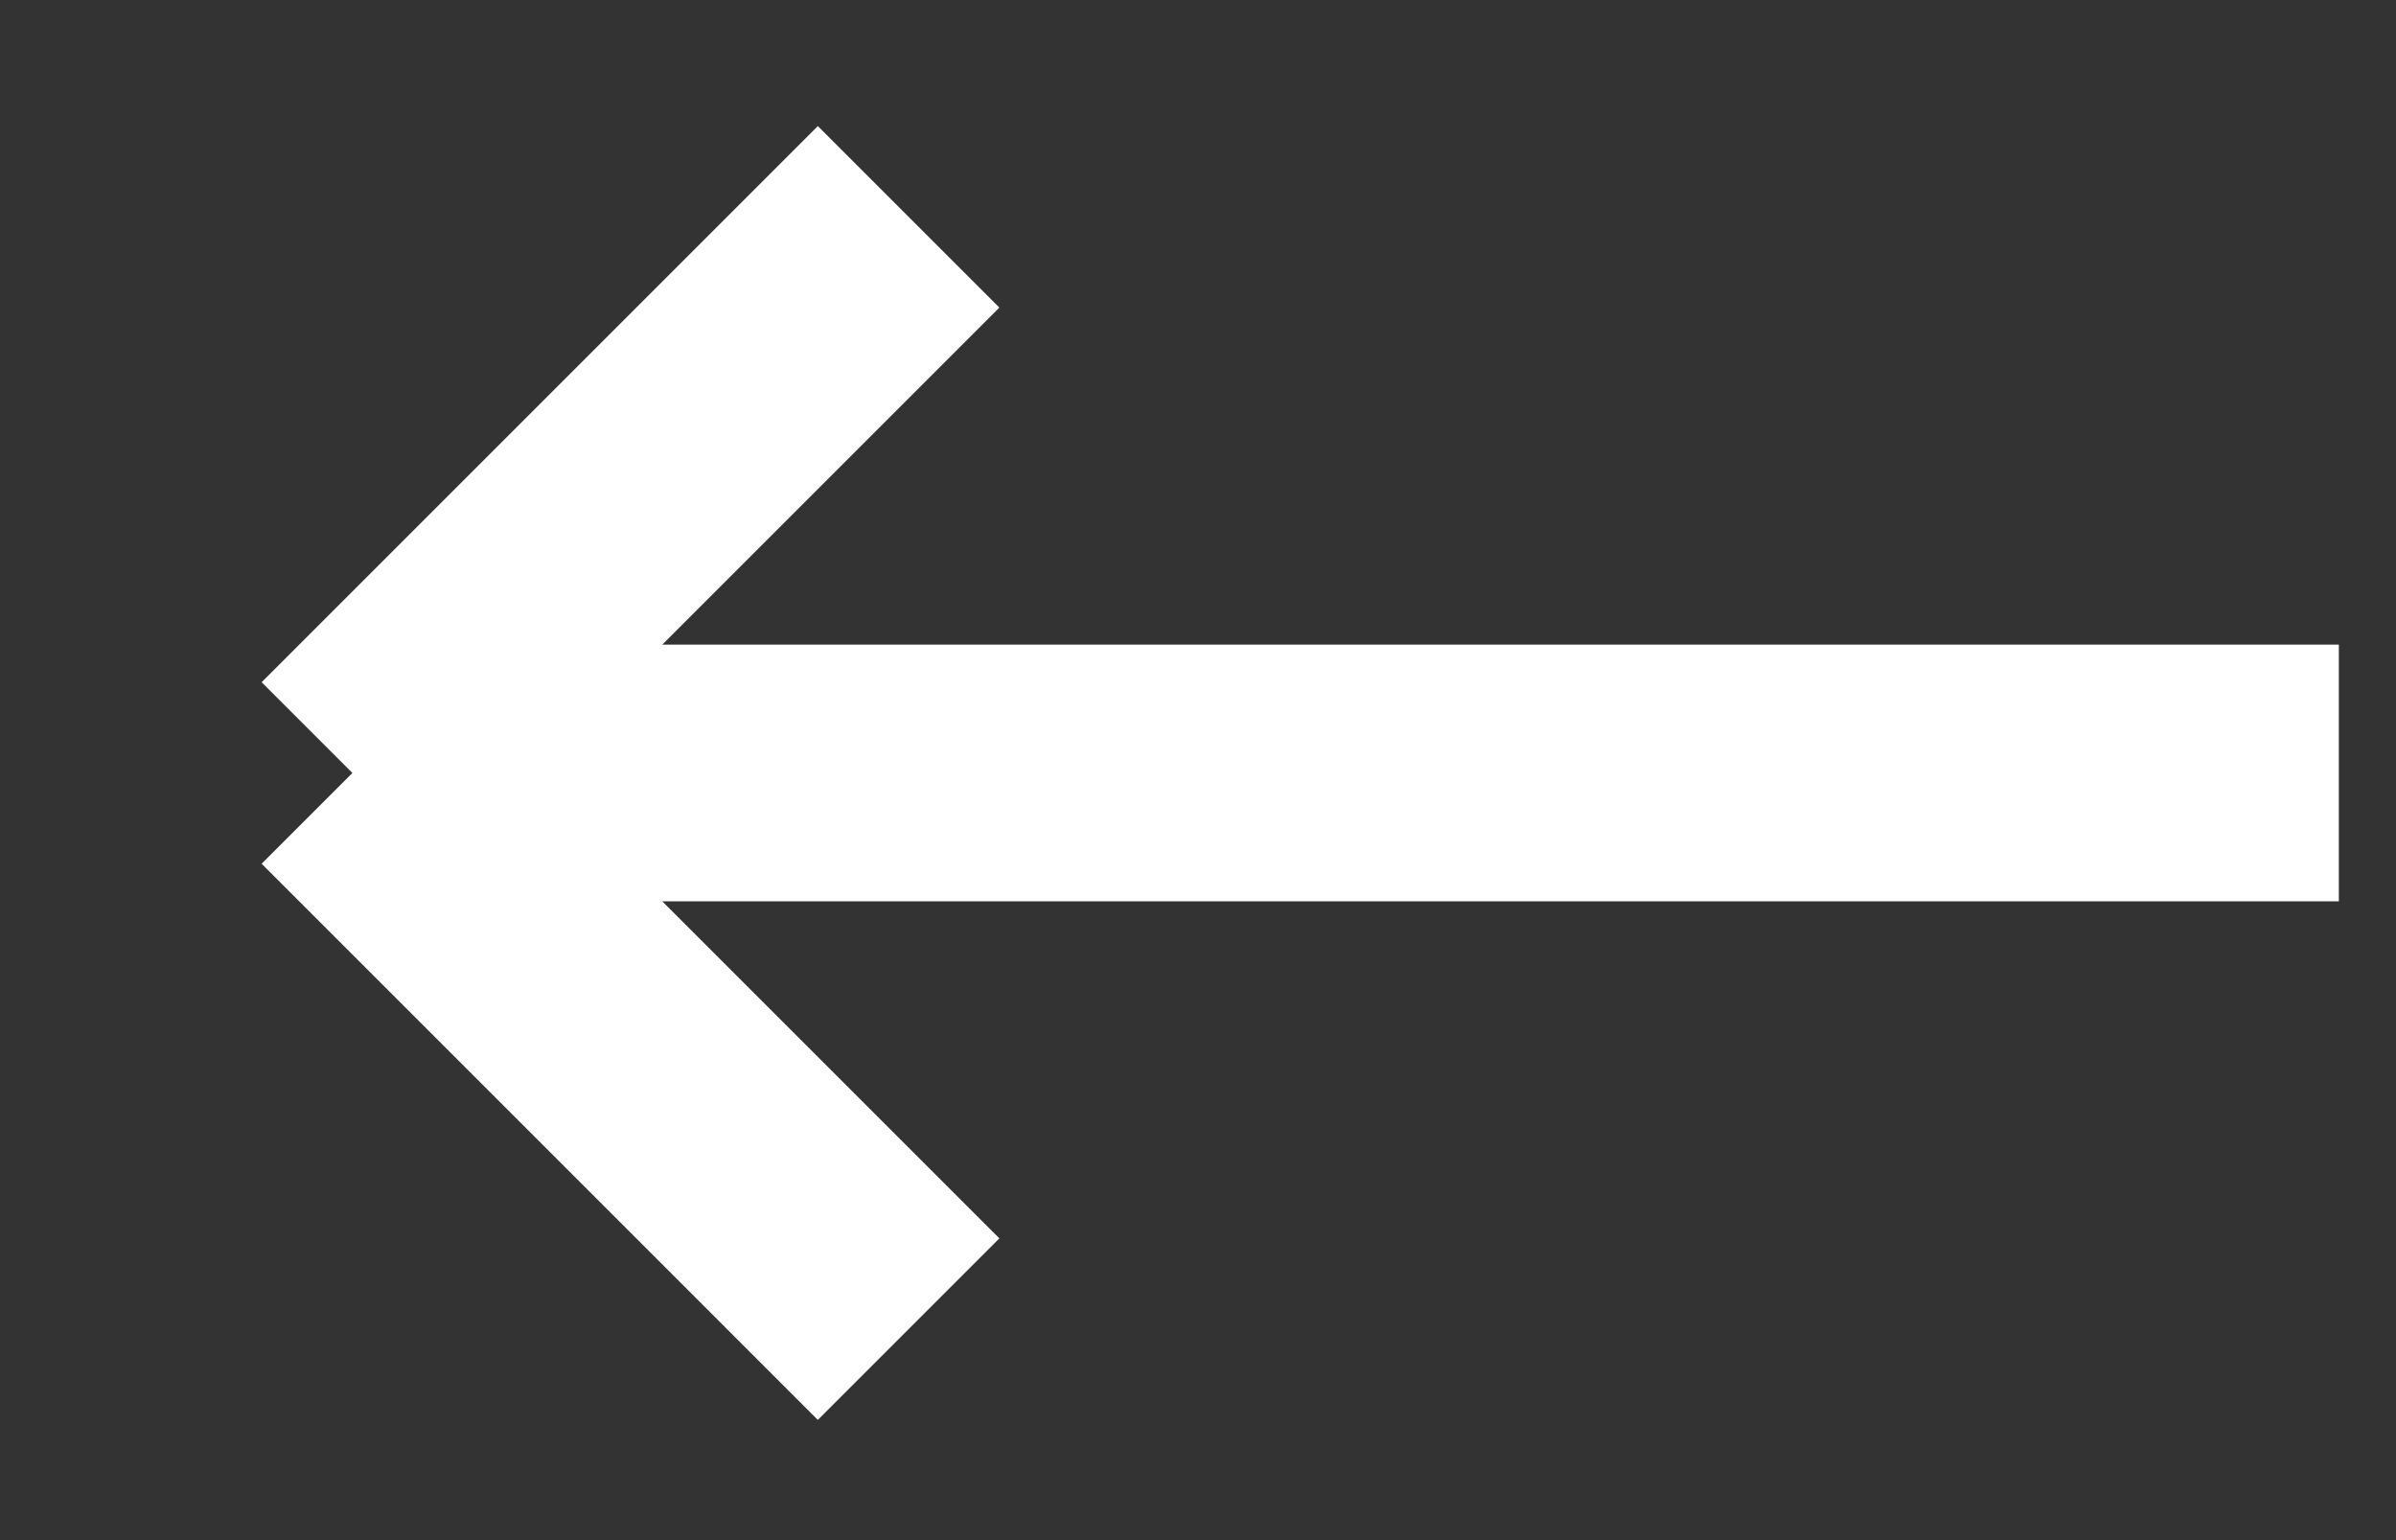 <svg width="14" height="9" viewBox="0 0 14 9" fill="none" xmlns="http://www.w3.org/2000/svg">
<rect x="0" y="0" width="14" height="9" fill="#333333" stroke="none"/>
<path d="M13.666 4.517L7.863 4.517L2.059 4.517M2.059 4.517L5.309 1.267M2.059 4.517L5.309 7.767" stroke="white" stroke-width="1.5"/>
</svg>
